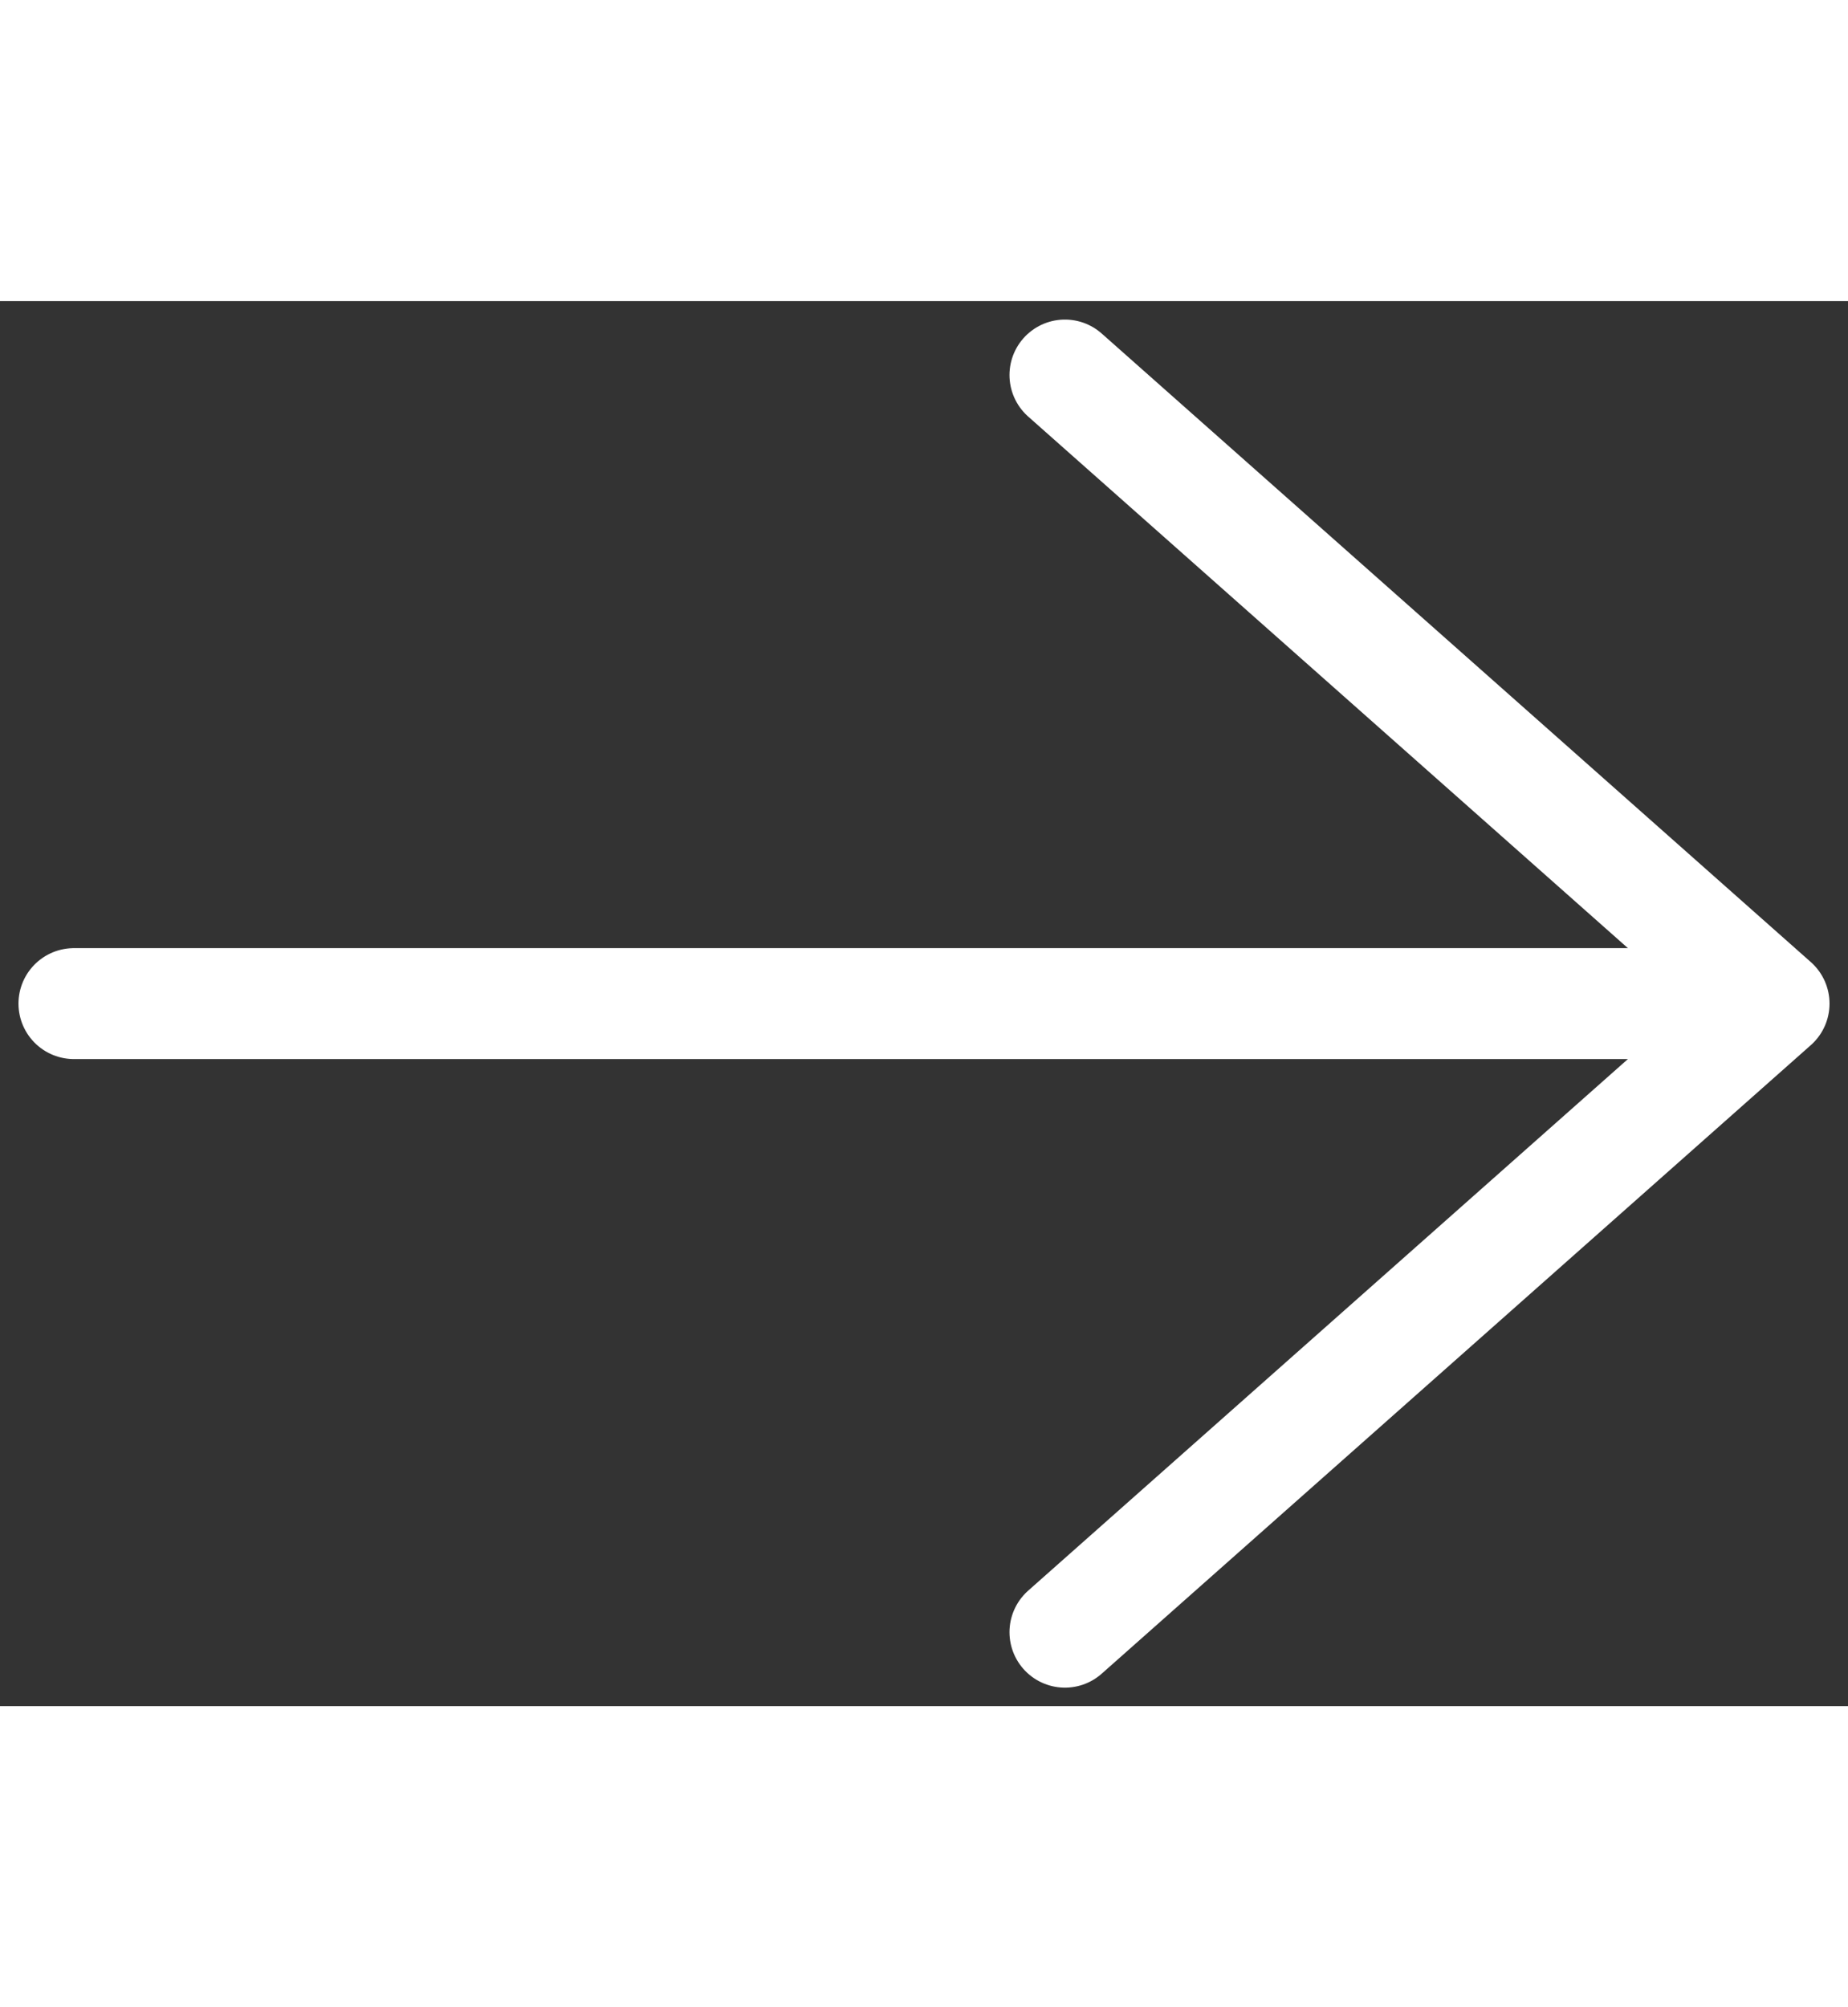     <svg width="35" height="38" viewBox="0 0 50 38" fill="none"
                                                        xmlns="http://www.w3.org/2000/svg">
                                                        <rect x="0" y="0" width="50" height="38" fill="#333333" stroke="none"/>
                                                        <path d="M2 19H48M48 19L28.813 2M48 19L28.813 36"
                                                            stroke="white" stroke-width="3" stroke-linecap="round"
                                                            stroke-linejoin="round" />
                                                    </svg>